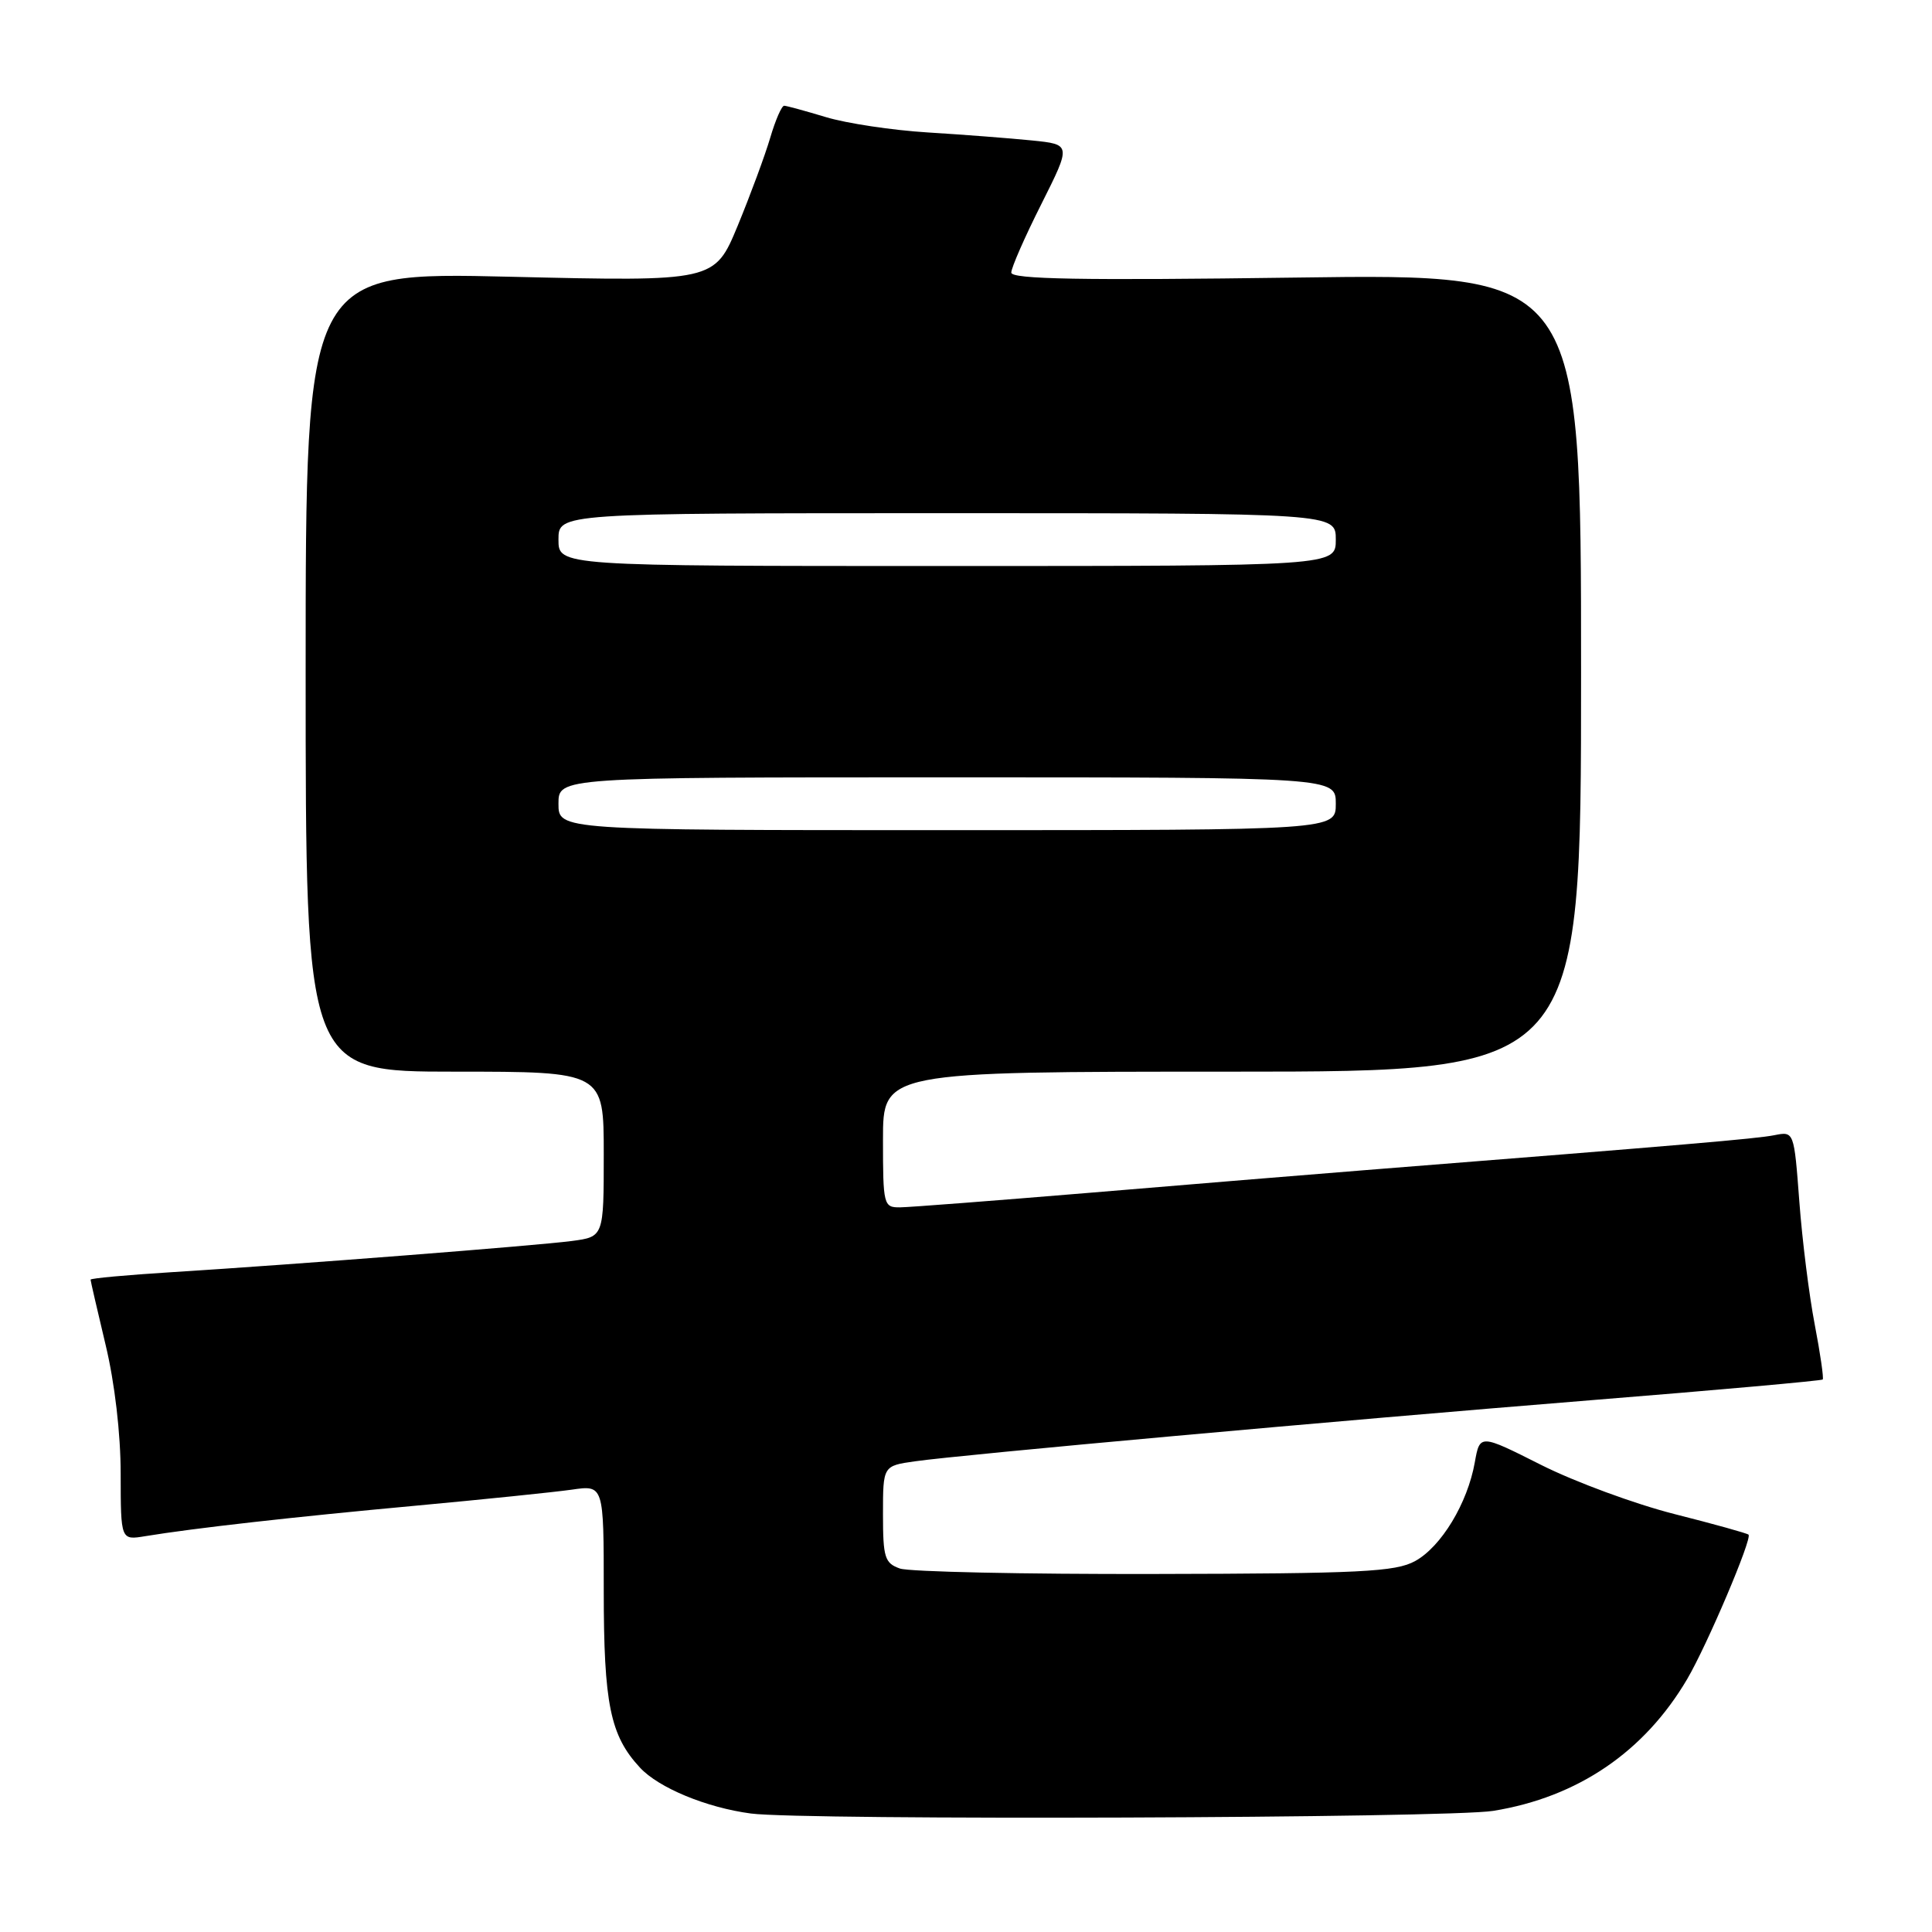 <?xml version="1.0" encoding="UTF-8" standalone="no"?>
<!DOCTYPE svg PUBLIC "-//W3C//DTD SVG 1.1//EN" "http://www.w3.org/Graphics/SVG/1.1/DTD/svg11.dtd" >
<svg xmlns="http://www.w3.org/2000/svg" xmlns:xlink="http://www.w3.org/1999/xlink" version="1.1" viewBox="0 0 256 256">
 <g >
 <path fill="currentColor"
d=" M 197.86 239.95 C 209.06 238.14 217.90 232.12 223.57 222.47 C 226.21 217.97 232.20 203.87 231.69 203.35 C 231.51 203.17 227.09 201.94 221.87 200.62 C 216.64 199.29 208.71 196.37 204.23 194.12 C 196.09 190.02 196.09 190.02 195.42 193.76 C 194.46 199.19 190.97 204.95 187.51 206.85 C 184.90 208.28 180.33 208.51 153.00 208.56 C 135.68 208.60 120.49 208.27 119.25 207.84 C 117.23 207.13 117.00 206.39 117.00 200.64 C 117.00 194.23 117.00 194.23 121.25 193.63 C 127.72 192.72 176.82 188.28 210.87 185.53 C 227.58 184.19 241.37 182.95 241.52 182.79 C 241.67 182.63 241.20 179.35 240.46 175.50 C 239.72 171.65 238.80 164.32 238.42 159.20 C 237.72 149.90 237.72 149.90 235.11 150.42 C 232.75 150.89 223.36 151.69 181.00 155.04 C 173.57 155.63 157.15 156.98 144.50 158.04 C 131.85 159.09 120.49 159.97 119.25 159.98 C 117.08 160.00 117.00 159.67 117.00 151.00 C 117.00 142.00 117.00 142.00 163.25 142.00 C 209.50 142.00 209.50 142.00 209.50 89.13 C 209.50 36.26 209.50 36.26 171.75 36.78 C 143.33 37.17 134.00 37.00 134.00 36.12 C 134.00 35.48 135.79 31.40 137.98 27.05 C 141.95 19.14 141.95 19.14 136.73 18.61 C 133.85 18.32 127.65 17.84 122.94 17.55 C 118.23 17.26 112.15 16.34 109.44 15.52 C 106.72 14.70 104.23 14.02 103.91 14.01 C 103.58 14.00 102.75 15.91 102.06 18.25 C 101.37 20.59 99.43 25.83 97.75 29.91 C 94.68 37.31 94.68 37.31 67.59 36.67 C 40.50 36.03 40.50 36.03 40.50 89.02 C 40.50 142.00 40.50 142.00 60.25 142.00 C 80.00 142.00 80.00 142.00 80.00 152.94 C 80.00 163.88 80.00 163.88 75.75 164.44 C 71.00 165.06 39.26 167.54 22.75 168.57 C 16.84 168.94 12.00 169.38 12.00 169.56 C 12.00 169.73 12.90 173.61 13.99 178.19 C 15.20 183.21 15.99 189.98 15.99 195.30 C 16.00 204.09 16.00 204.09 19.25 203.55 C 25.70 202.49 38.82 201.01 55.00 199.52 C 64.08 198.68 73.41 197.72 75.75 197.39 C 80.00 196.77 80.00 196.77 80.00 210.74 C 80.00 225.79 80.85 229.97 84.80 234.22 C 87.28 236.90 93.61 239.52 99.50 240.30 C 106.44 241.22 191.89 240.92 197.86 239.95 Z  M 74.00 106.50 C 74.00 103.00 74.00 103.00 125.50 103.00 C 177.00 103.00 177.00 103.00 177.00 106.50 C 177.00 110.00 177.00 110.00 125.50 110.00 C 74.00 110.00 74.00 110.00 74.00 106.50 Z  M 74.00 71.50 C 74.00 68.00 74.00 68.00 125.50 68.00 C 177.00 68.00 177.00 68.00 177.00 71.50 C 177.00 75.00 177.00 75.00 125.50 75.00 C 74.00 75.00 74.00 75.00 74.00 71.50 Z "/>
</g>
</svg>